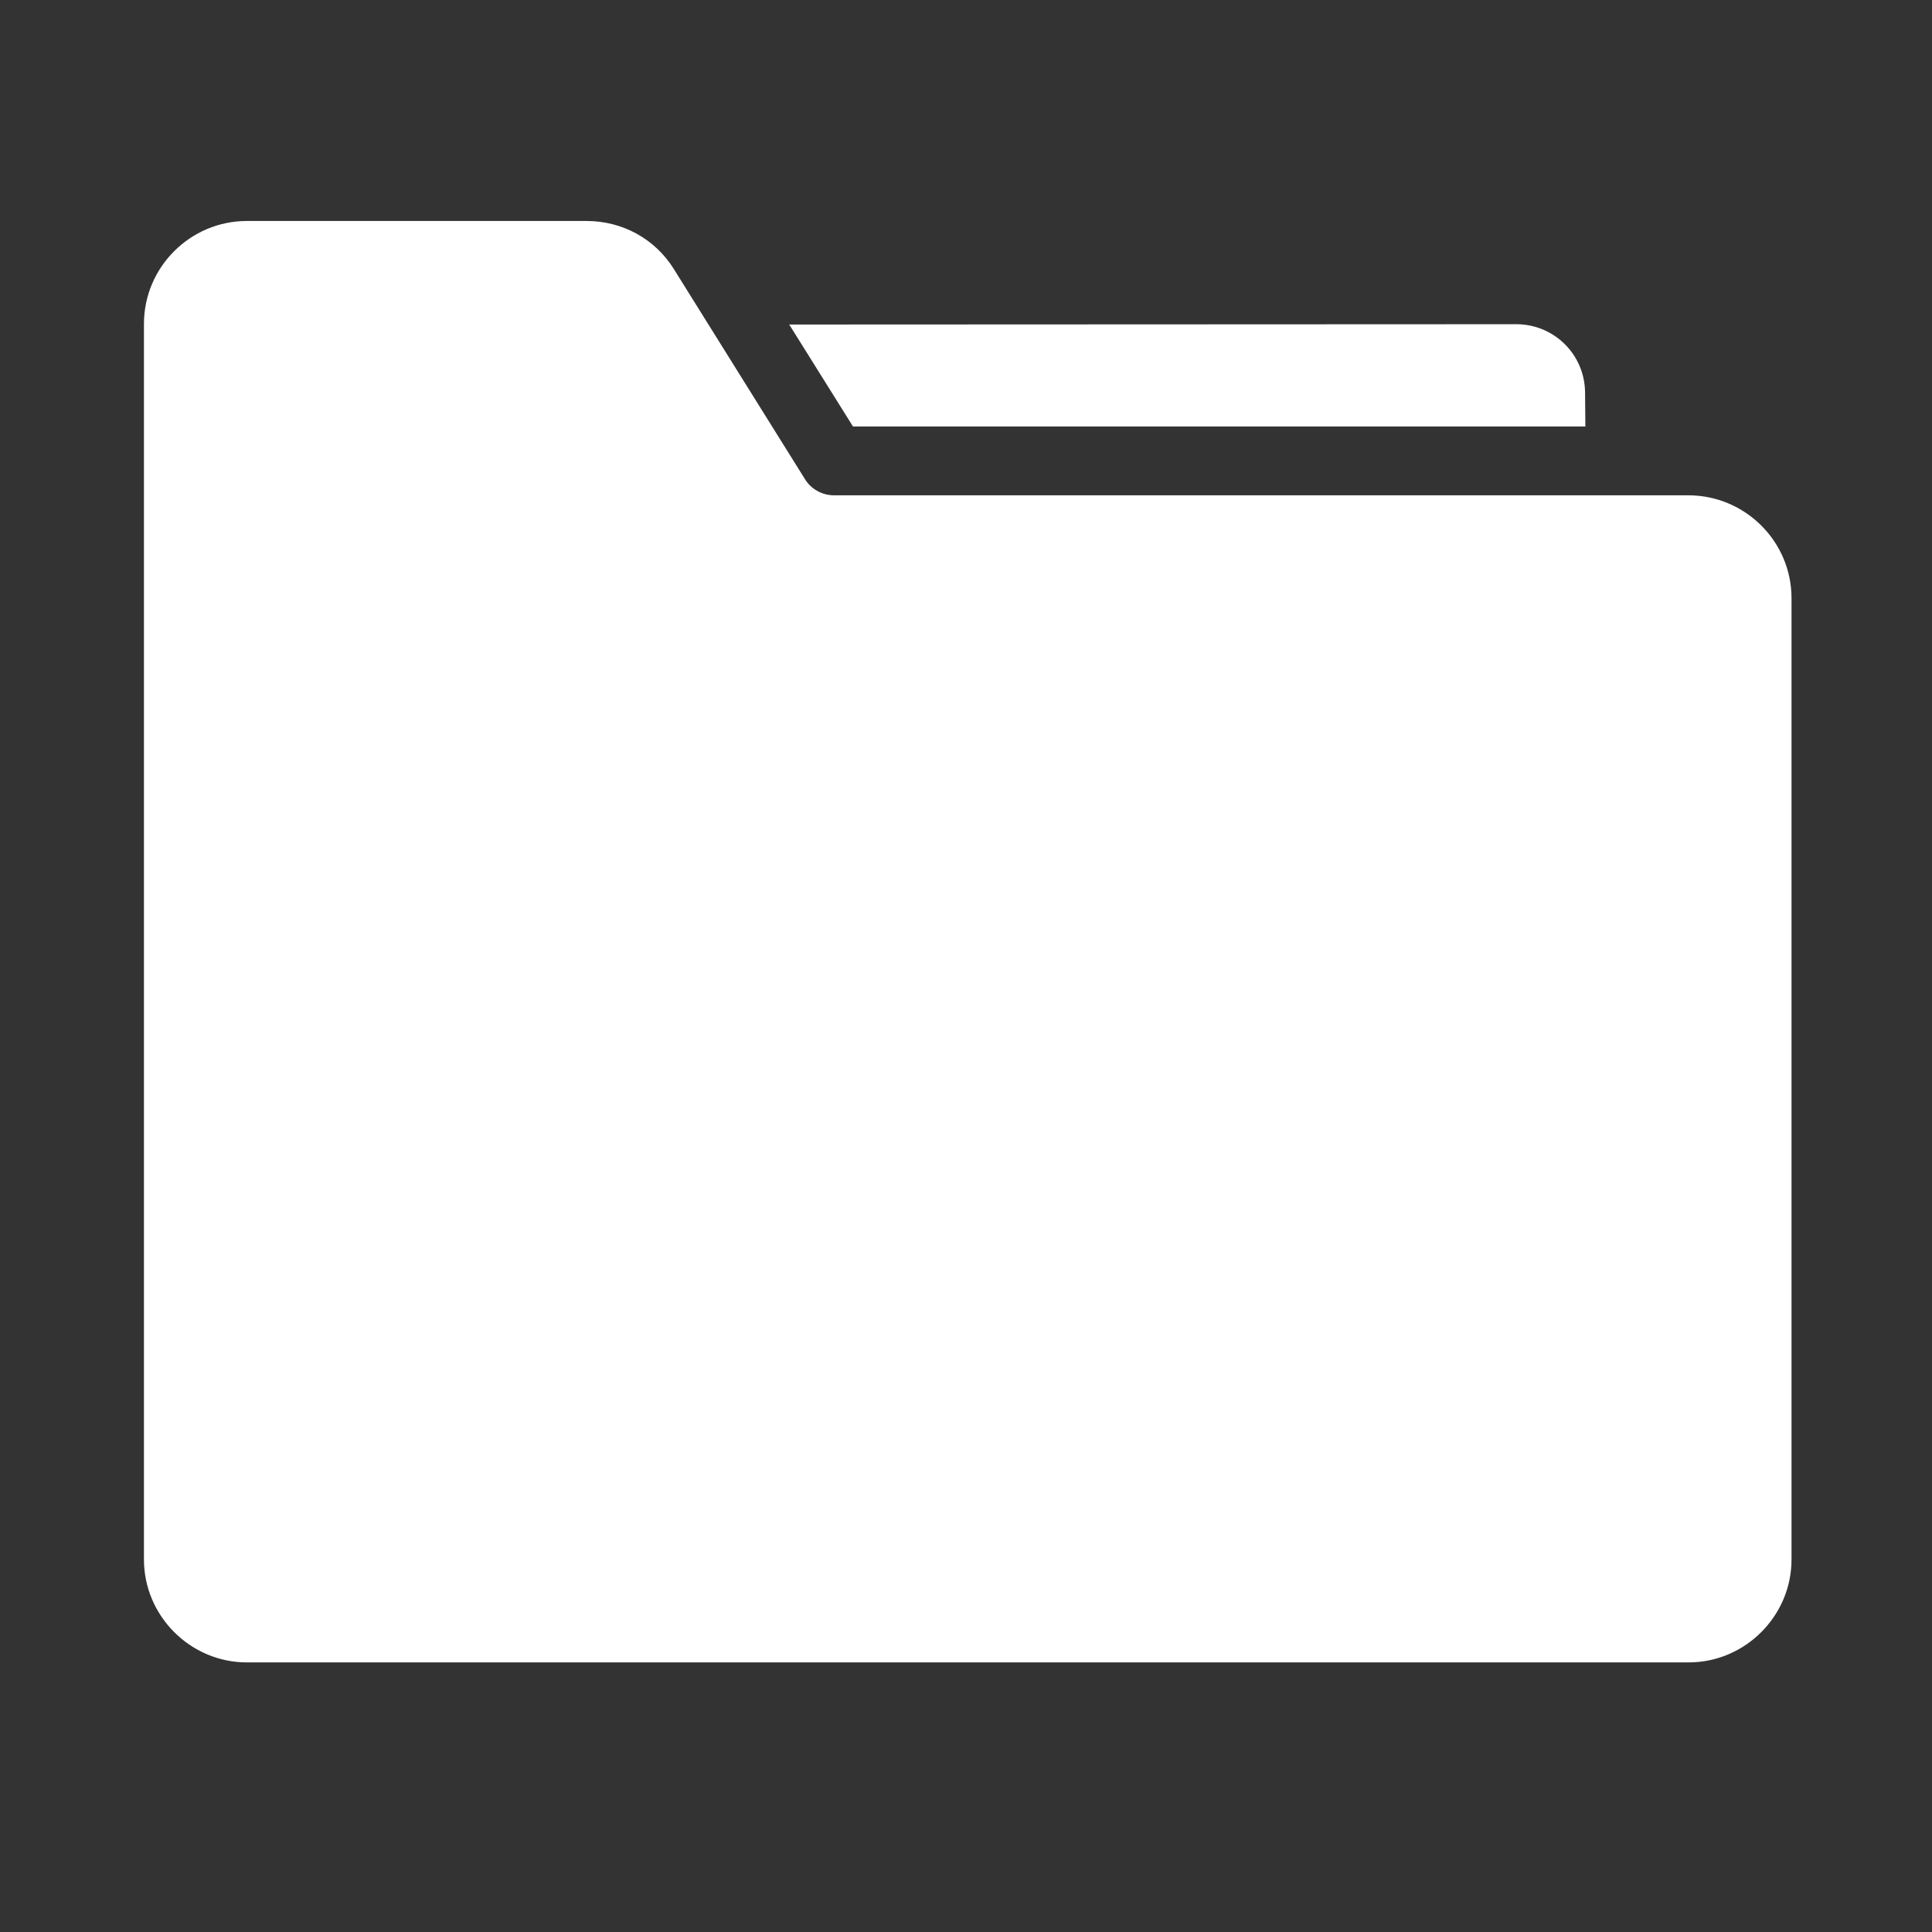 <?xml version="1.0" encoding="utf-8"?>
<!-- Generator: Adobe Illustrator 19.0.0, SVG Export Plug-In . SVG Version: 6.00 Build 0)  -->
<svg version="1.1" id="Layer_1" xmlns="http://www.w3.org/2000/svg" xmlns:xlink="http://www.w3.org/1999/xlink" x="0px" y="0px"
	 viewBox="0 0 612 612" style="enable-background:new 0 0 612 612;" xml:space="preserve">
<rect x="0" y="0" width="612" height="612" fill="#333333" stroke="none"/>
<style type="text/css">
	.st0{display:none;}
	.st1{display:inline;fill:#ffffff;}
	.st2{display:none;fill:#ffffff;}
	.st3{fill:#ffffff;}
</style>
<g id="XMLID_1_" class="st0">
	<path id="XMLID_7_" class="st1" d="M524,581.7c0,14.1-11.5,25.6-25.6,25.6H113.6c-14.1,0-25.6-11.5-25.6-25.6V30.3
		c0-14.1,11.5-25.6,25.6-25.6h384.7c14.1,0,25.6,11.5,25.6,25.6V581.7z M408.6,389.4H203.4V415h205.2V389.4z M382.9,440.6H229.1
		v25.6h153.9V440.6z M306,107.2c-56.4,0-102.6,46.2-102.6,102.6S249.6,312.4,306,312.4s102.6-46.2,102.6-102.6
		S362.4,107.2,306,107.2z"/>
</g>
<path id="XMLID_10_" class="st2" d="M519.2,597.1H90.8c-10.6,0-19.8-8.4-19.8-19.8V32.6c0-10.6,8.4-19.8,19.8-19.8h428.5
	c10.6,0,19.8,8.4,19.8,19.8v544.7C538.2,588.8,529.9,597.1,519.2,597.1z M169,363.9h155.7c10.6,0,19.8-8.4,19.8-19.8
	c0-11.4-8.4-19.8-19.8-19.8H169c-10.6,0-19.8,8.4-19.8,19.8C149.3,355.5,158.4,363.9,169,363.9z M441,91.1H169
	c-10.6,0-19.8,8.4-19.8,19.8s8.4,19.8,19.8,19.8h272.7c10.6,0,19.8-8.4,19.8-19.8S451.6,91.1,441,91.1z M441,169.4H169
	c-10.6,0-19.8,8.4-19.8,19.8c0,10.6,8.4,19.8,19.8,19.8h272.7c10.6,0,19.8-8.4,19.8-19.8C460.7,177.7,451.6,169.4,441,169.4z
	 M441,246.9H169c-10.6,0-19.8,8.4-19.8,19.8c0,11.4,8.4,19.8,19.8,19.8h272.7c10.6,0,19.8-8.4,19.8-19.8
	C461.5,255.2,451.6,246.9,441,246.9z"/>
<g id="XMLID_37_" class="st0">
	<path id="XMLID_19_" class="st1" d="M575.9,138.5c0-9.6-7.8-17.4-17.4-17.4H51.5c-9.6,0-17.4,7.8-17.4,17.4v54.1h541.8V138.5z"/>
	<path id="XMLID_16_" class="st1" d="M575.9,254.3H34.1v217.2c0,9.6,7.8,17.4,17.4,17.4h506.9c9.6,0,17.4-7.8,17.4-17.4L575.9,254.3
		L575.9,254.3z M518.4,421.9H385.9v-96.3h132.4V421.9z"/>
</g>
<path id="XMLID_30_" class="st2" d="M178.9,398.3c-41.3,0-74.7,33.4-74.7,74.6s33.4,74.6,74.7,74.6c41.1,0,74.6-33.4,74.6-74.6
	S220,398.3,178.9,398.3z M178.9,498.5c-14.2,0-25.7-11.5-25.7-25.7s11.5-25.7,25.7-25.7c14.2,0,25.7,11.5,25.7,25.7
	S193.1,498.5,178.9,498.5z M589.2,309.1l-28.2-126.7c-2.8-12.5-15.3-22.5-28-22.5H411.3c-12.7,0-23,10.3-23,23v198
	c15.7-9.1,33.7-14.3,53-14.3c49.4,0,90.9,33.9,102.7,79.7h18.9c17.4,0,31.5-14.1,31.5-31.5v-60C594.3,341.9,591.9,321.6,589.2,309.1
	z M522.2,293.5h-72.9c-12.7,0-23-10.3-23-23v-49.4c0-12.7,10.3-23,23-23h53.8c12.7,0,25.1,10.2,27.6,22.7l10,50.2
	C543.3,283.4,535,293.5,522.2,293.5z M375.8,389.2V108.8c0-25.3-20.8-46.2-46.2-46.2H61.7c-25.3,0-46,20.7-46,46.2v291.3
	c0,25.3,20.7,46.2,46,46.2H76c11.9-45.8,53.4-79.7,102.9-79.7c49.4,0,90.9,33.9,102.7,79.7h48c3.1,0,6-0.4,8.8-0.9
	C344.6,422.7,357.9,403.2,375.8,389.2z M296.7,323.1H97.3c-8,0-14.3-6.4-14.3-14.3c0-8,6.4-14.3,14.3-14.3h199.5
	c8,0,14.3,6.4,14.3,14.3C311.1,316.7,304.6,323.1,296.7,323.1z M296.7,248H97.3c-8,0-14.3-6.4-14.3-14.3s6.4-14.3,14.3-14.3h199.5
	c8,0,14.3,6.4,14.3,14.3S304.6,248,296.7,248z M296.7,172.9H97.3c-8,0-14.3-6.4-14.3-14.3c0-8,6.4-14.3,14.3-14.3h199.5
	c8,0,14.3,6.4,14.3,14.3C311.1,166.6,304.6,172.9,296.7,172.9z M441.2,398.3c-41.3,0-74.7,33.4-74.7,74.6s33.4,74.6,74.7,74.6
	c41.1,0,74.6-33.4,74.6-74.6C515.6,431.7,482.3,398.3,441.2,398.3z M441.1,498.5c-14.2,0-25.7-11.5-25.7-25.7s11.5-25.7,25.7-25.7
	s25.6,11.5,25.6,25.7C466.8,487,455.3,498.5,441.1,498.5z"/>
<g id="XMLID_38_" class="st0">
	<path id="XMLID_41_" class="st1" d="M576.4,92.4h-36c-10,0-18,8.1-18,18V276c-5.8-2.1-11.9-3.3-18-3.3h-18V74.4
		c0-29.9-24.2-54.1-54.1-54.1H179.8c-29.9,0-54.1,24.2-54.1,54.1v198.3h-18c-6.2,0.1-12.3,1.2-18,3.3V110.5c0-10-8.1-18-18-18h-36
		c-10,0-18,8.1-18,18s8.1,18,18,18h18V507c0,10,8.1,18,18,18h18v54.1c0,10,8.1,18,18,18h72.1c10,0,18-8.1,18-18V525h216.3v54.1
		c0,10,8.1,18,18,18h72.1c10,0,18-8.1,18-18V525h18c10,0,18-8.1,18-18V128.5h18c10,0,18-8.1,18-18S586.3,92.4,576.4,92.4z
		 M125.8,489c-19.9,0-36-16.1-36-36s16.1-36,36-36s36,16.1,36,36S145.7,489,125.8,489z M414.1,489H197.9V326.8c0-10,8.1-18,18-18
		h180.2c10,0,18,8.1,18,18V489z M161.8,236.6V92.4h288.4v144.2H161.8z M486.2,489c-19.9,0-36-16.1-36-36s16.1-36,36-36
		c19.9,0,36,16.1,36,36S506.1,489,486.2,489z"/>
	<rect id="XMLID_31_" x="270" y="416.9" class="st1" width="72.1" height="36"/>
	<rect id="XMLID_29_" x="270" y="344.8" class="st1" width="72.1" height="36"/>
</g>
<g id="XMLID_39_" class="st0">
	<path id="XMLID_43_" class="st1" d="M307.4,280.3c60.8,0,110.8-49.4,110.8-110.8S368.9,58.6,307.4,58.6S196.5,108,196.5,169.5
		C196.5,230.9,246.4,280.3,307.4,280.3z"/>
	<path id="XMLID_42_" class="st1" d="M99.4,528.2v5.5c0,7.7,6,13.7,13.7,13.7h387.8c6.2,0,11.2-3.9,13-9.3
		c-54.4-54.3-129.6-87.9-212.6-87.9C223.8,450.3,152.9,479.8,99.4,528.2z"/>
	<path id="XMLID_40_" class="st1" d="M529.4,439.9c-5.2,0-10.1,1-14.7,2.8c-0.5-75.3-51.8-140-125.5-157c-1.1,0-1.6,0-2.1,0
		c-0.5,0-0.5,0-1.1,0c-0.5,0-1.1,0-1.6,0s-0.5,0-1.1,0c-0.7,0-1.1,0.5-1.6,0.5h-0.5c-1.1,0.5-1.6,1.1-2.8,1.6
		c-20.9,14.8-45,22.5-70.7,22.5s-49.9-7.7-70.7-22.5c-0.5-0.5-1.6-1.1-2.8-1.6h-0.5c-0.5,0-1.1-0.5-2.1-0.5c-0.5,0-0.5,0-1.1,0
		c-0.5,0-1.1,0-1.6,0s-0.5,0-1.1,0c-0.5,0-1.1,0-1.6,0c0,0,0,0-0.5,0c-74,17-125.5,81.5-125.5,157.6c-5.1-2.3-10.6-3.4-16.5-3.4
		c-22.5,0-40.8,18.3-40.8,40.8c0,10.8,4.2,20.5,10.9,27.9c16.1-16.8,34.4-31.9,54-45.3c0.2-0.2,0.5-0.3,0.7-0.5
		c2.8-1.8,5.5-3.6,8.3-5.4l0,0c53.6-33.7,117-53.3,185-53.3c71.1,0,137.1,21.4,192.2,58c2.4,1.6,4.9,3.3,7.3,5.1
		c0.3,0.2,0.7,0.5,1,0.7c18.9,13.4,36.4,28.5,52.2,45.3c9.8-7.5,16.1-19.2,16.1-32.4C570.2,458.1,551.9,439.9,529.4,439.9z"/>
</g>
<g id="XMLID_2_" class="st0">
	<path id="XMLID_49_" class="st1" d="M378.7,200.6c60.4,0,115.4,0,175.8,0c17.2,0,17.4-26.7,0.2-26.7c-60.4,0-115.4,0-175.8,0
		C361.6,174,361.5,200.6,378.7,200.6z"/>
	<path id="XMLID_48_" class="st1" d="M554.7,222.8c-38,0-70.6,0-108.5,0c-17.2,0-17.4,26.7-0.2,26.7c38,0,70.5,0,108.5,0
		C571.7,249.5,571.8,222.8,554.7,222.8z"/>
	<path id="XMLID_47_" class="st1" d="M491.5,347.1c17.2,0,17.4-26.7,0.2-26.7c-37.6,0-75.2,0-112.8,0c-17.2,0-17.4,26.7-0.2,26.7
		C416.3,347.1,453.9,347.1,491.5,347.1z"/>
	<path id="XMLID_46_" class="st1" d="M554.7,271.6c-60.4,0-115.4,0-175.8,0c-17.2,0-17.4,26.7-0.2,26.7c60.4,0,115.4,0,175.8,0
		C571.7,298.3,571.8,271.6,554.7,271.6z"/>
	<path id="XMLID_45_" class="st1" d="M554.7,369.2c-60.4,0-115.4,0-175.8,0c-17.2,0-17.4,26.7-0.2,26.7c60.4,0,115.4,0,175.8,0
		C571.7,395.9,571.8,369.2,554.7,369.2z"/>
	<path id="XMLID_50_" class="st1" d="M422,475.7c-17.2-7.7-34.1-16.4-50.6-25.5c-27-14.8-52.3-31.7-71.5-56.4
		c-10.2-13.1-12.4-26.6-7.7-41.7c7.4-23.8,15.2-45.7,25.1-68.5c14.8-34,24.2-44.3,12.8-96.3c-16.2-73.7-114.4-86.6-164.3-31.8
		c-17.2,18.9-17.6,29.1-19.5,46.7c-1.8,17,7.7,24,2.2,31c-6.5,8.3-17.4,25.9-17,32.4c0.6,10,19.7,5.8,14.9,17.9
		c-4,10.2-0.8,8,1.4,12.1c0.8,1.5-5.7,4.6-3.1,8.3c11,15.9-1.8,21.7,5.6,30.1c9.7,11,30.9,1.4,35.9,5.6c6.3,5.2,8.5,26.7-0.4,43.1
		c-22.2,40.9-43.3,48.2-71,64.5c-21.8,12.8-44.5,19.4-60.8,28.7c0,0,0,0-0.1,0c-0.3,0.2-0.5,0.3-0.7,0.5c-2.7,2-3.1,5-2.2,7.6
		c0.6,2.5,2.5,4.6,5.7,5c0.2,0,0.3,0,0.5,0c0.1,0,0.2,0,0.4,0c116.7,0,244.2,0,360.9,0C425.1,488.9,428.8,478.7,422,475.7z"/>
</g>
<g id="XMLID_54_">
	<g id="XMLID_57_">
		<path id="XMLID_52_" class="st3" d="M534.8,156.9H264.2c-3.8,0-7.3-2-9.2-5.1l-41.5-66.5c-6-9.7-16.4-15.3-27.7-15.3H78.2
			c-17.9,0-32.6,14.6-32.6,32.6V494c0,17.9,14.7,32.6,32.6,32.6h456.7c17.9,0,32.6-14.7,32.6-32.6V189.5
			C567.5,171.5,552.8,156.9,534.8,156.9z"/>
	</g>
	<g id="XMLID_55_">
		<path id="XMLID_51_" class="st3" d="M502.2,135.2l-0.1-10.9c-0.1-12-9.8-21.6-21.8-21.6L250,102.8l20.2,32.3H502.2z"/>
	</g>
</g>
</svg>
